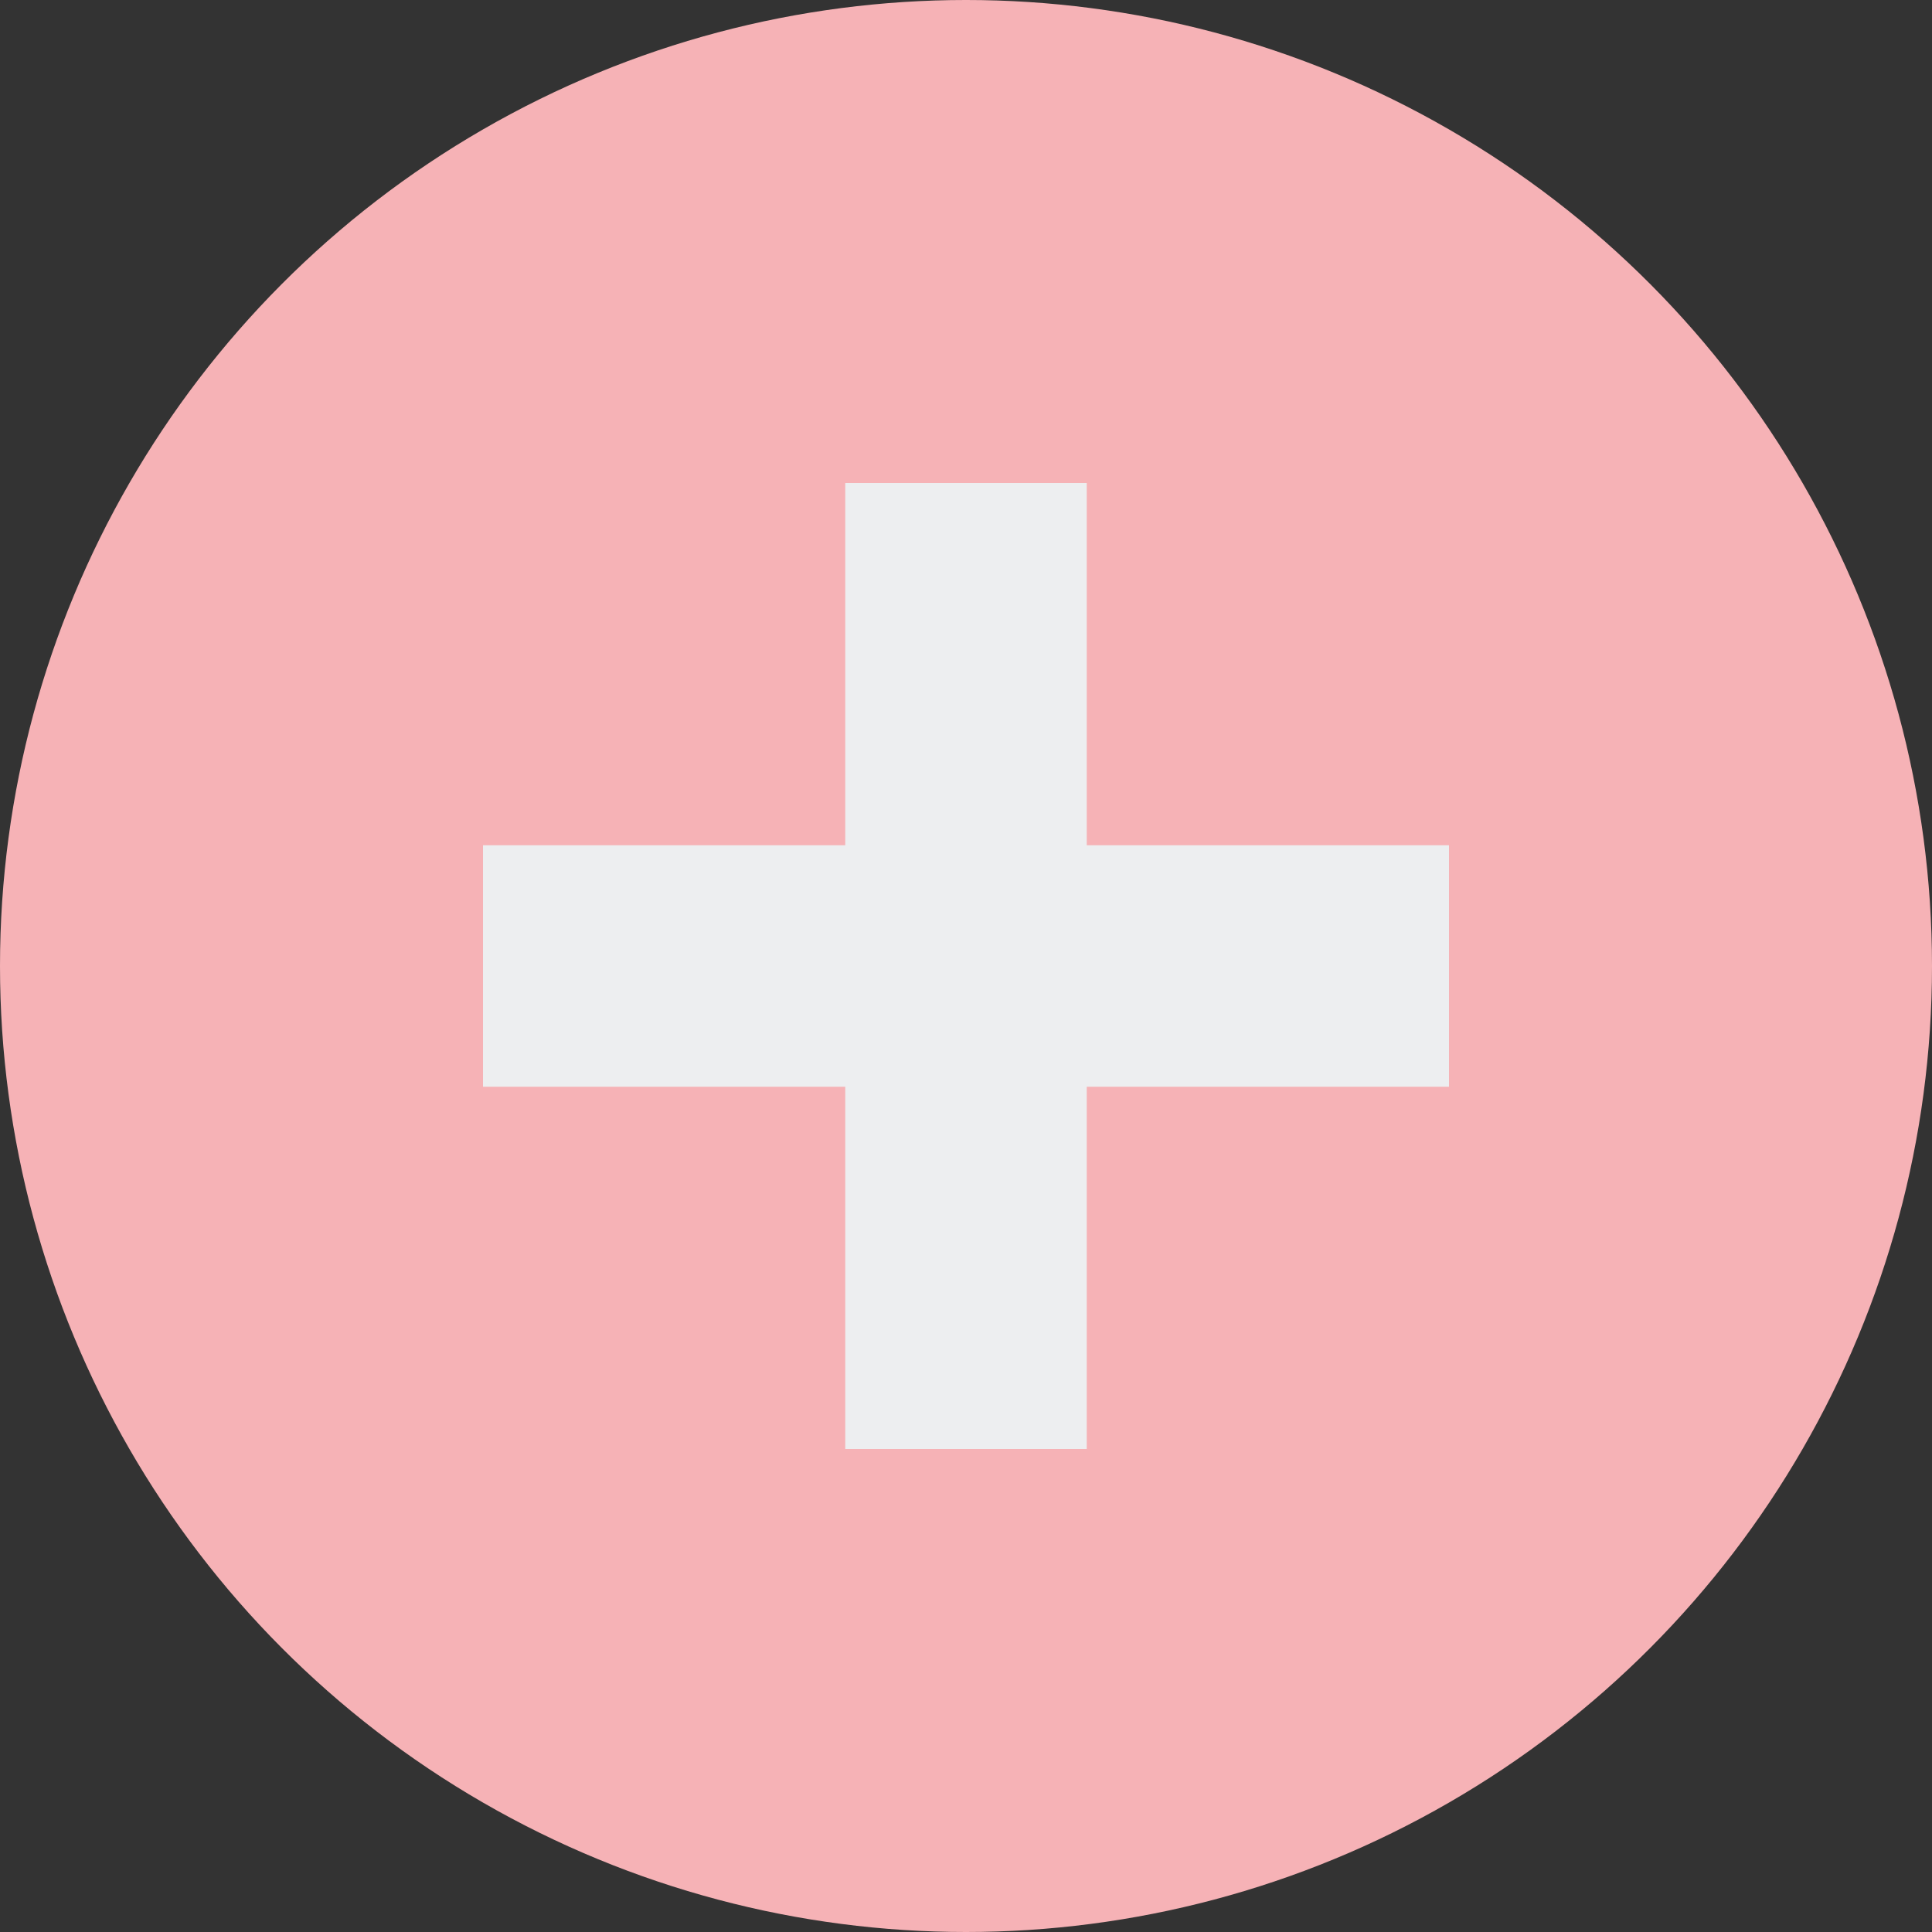 <svg xmlns="http://www.w3.org/2000/svg" width="16" height="16" viewBox="0 0 16 16">
  <rect x="0" y="0" width="16" height="16" fill="#333333" stroke="none"/>
  <circle cx="8" cy="8" r="8" fill="#f6b2b6"/>
  <path d="M7 4v3H4v2h3v3h2V9h3V7H9V4H7z" fill="#edeef0"/>
</svg>
